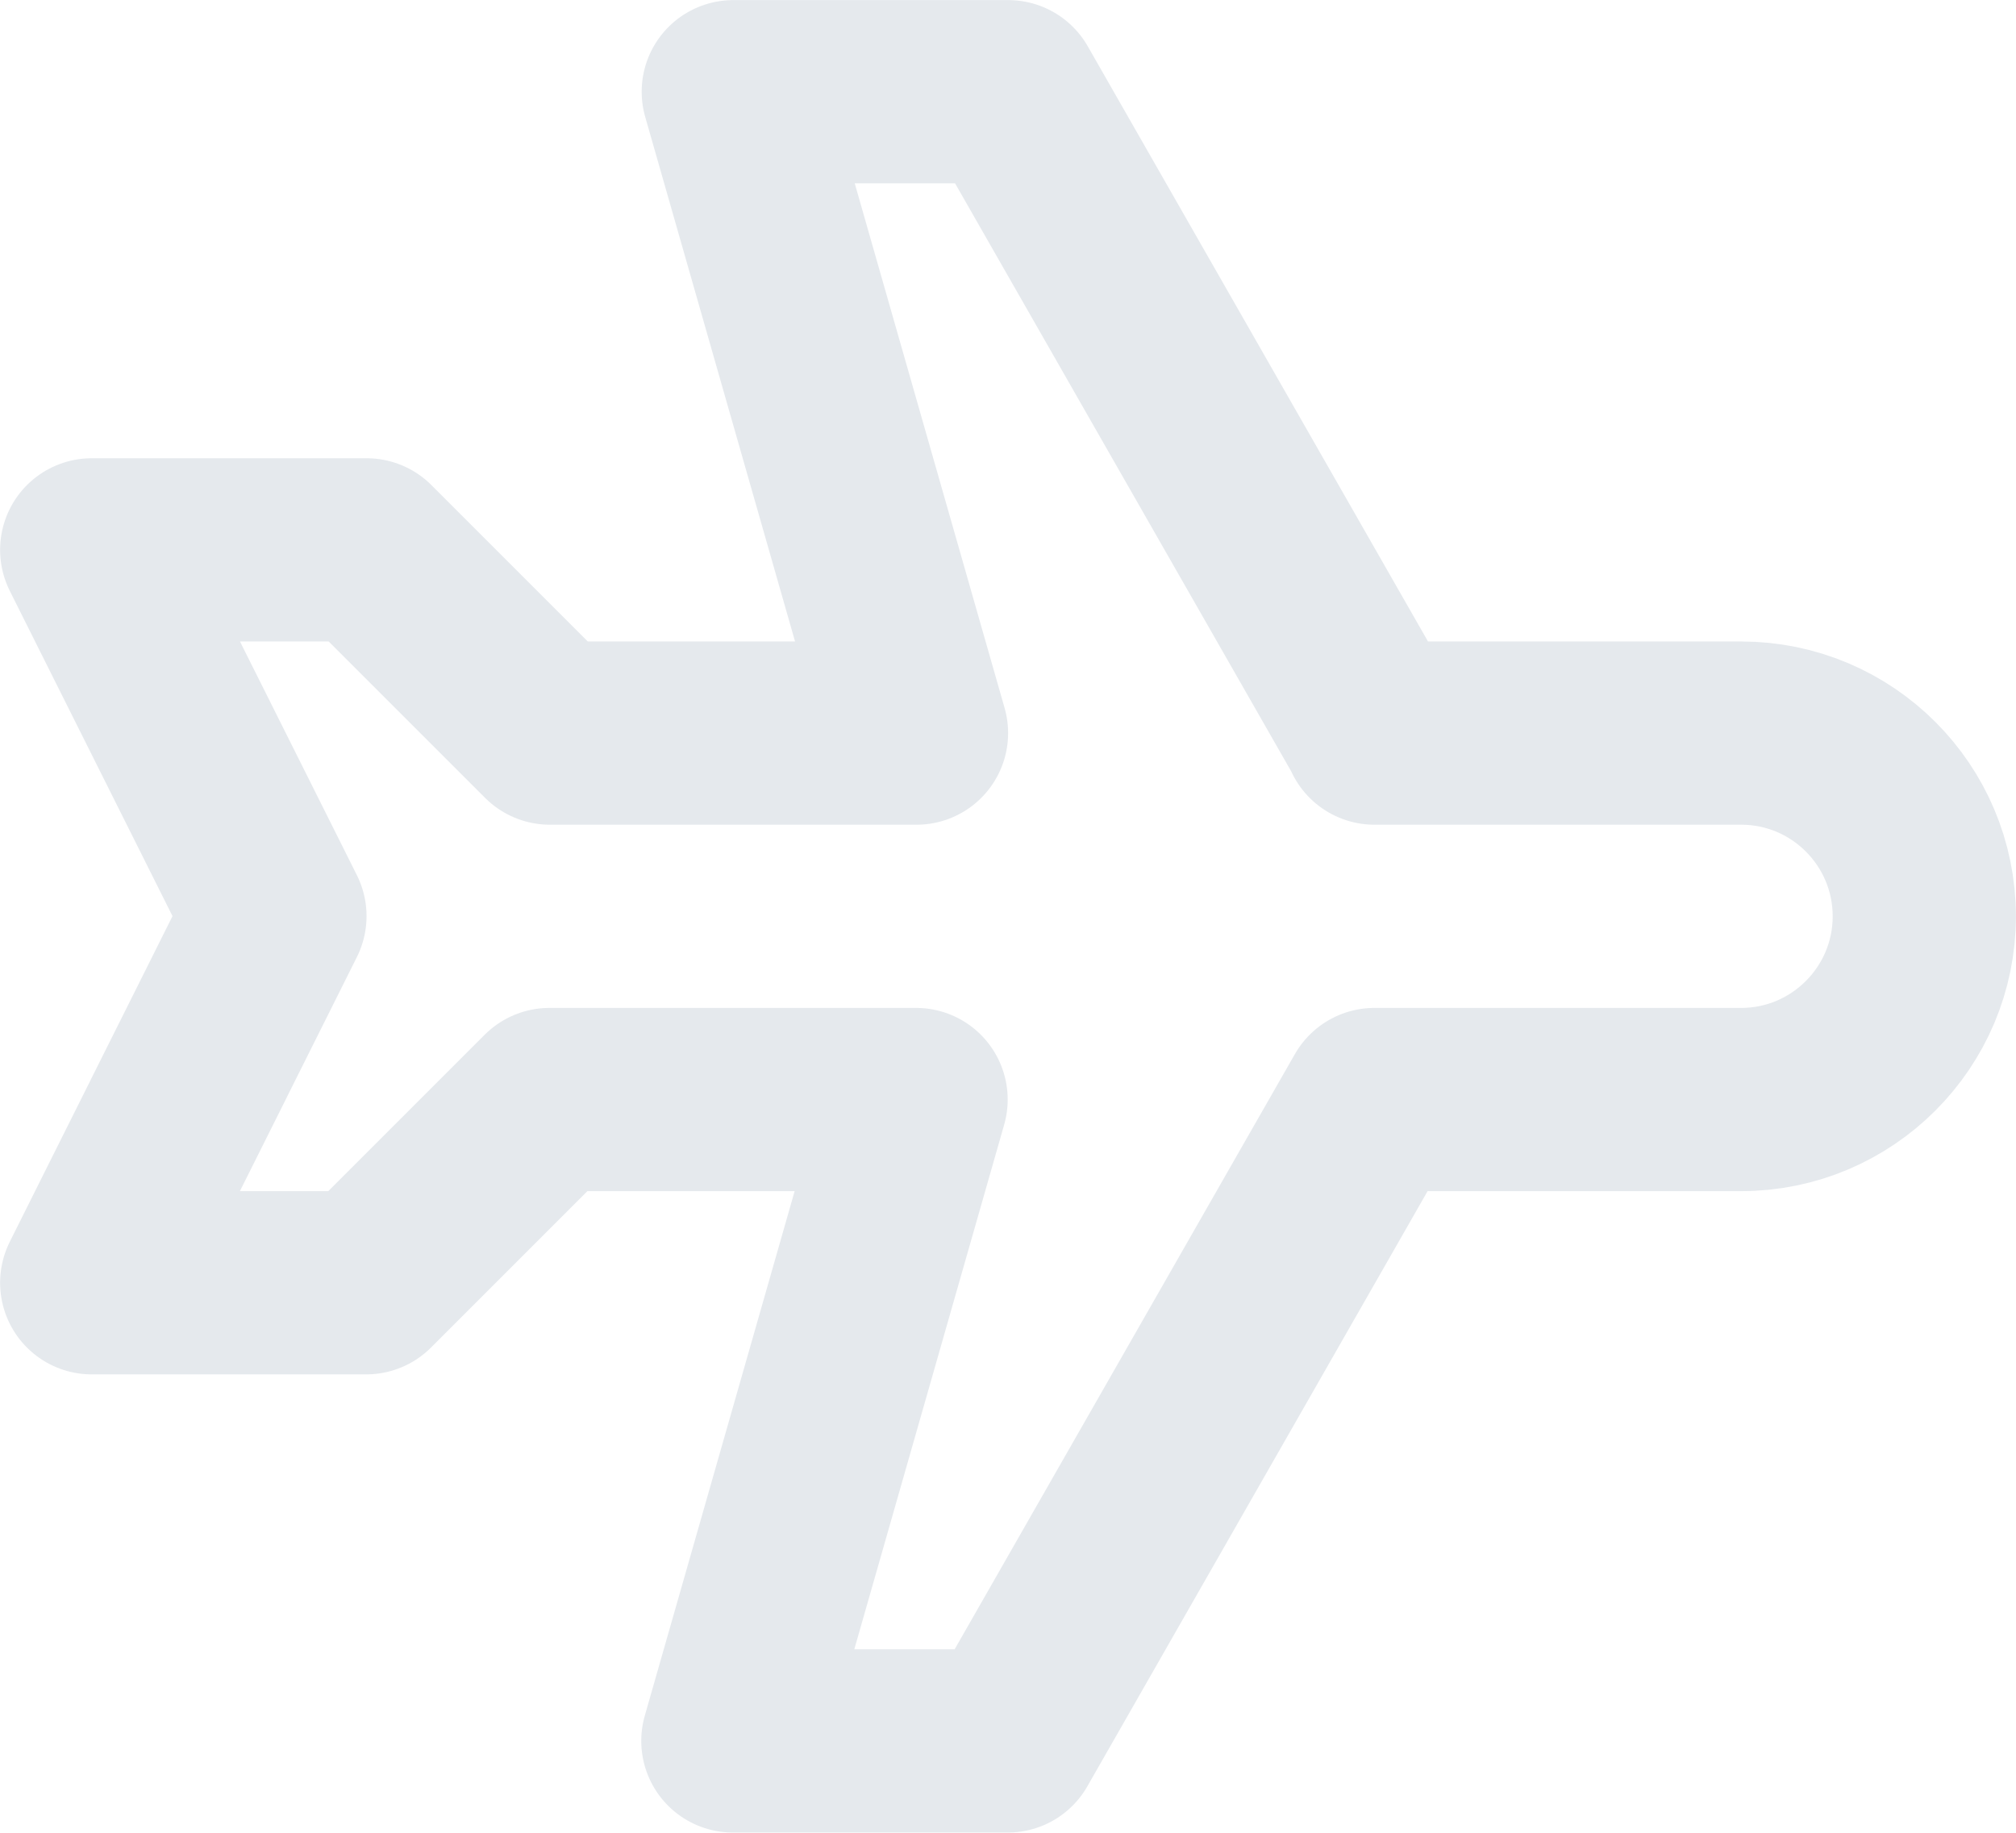 <?xml version="1.0" encoding="UTF-8"?>
<svg id="Camada_2" data-name="Camada 2" xmlns="http://www.w3.org/2000/svg" viewBox="0 0 96.94 88.13">
  <defs>
    <style>
      .cls-1 {
        fill: none;
        stroke: #e5e9ed;
        stroke-linecap: round;
        stroke-linejoin: round;
        stroke-width: 8.81px;
      }
    </style>
  </defs>
  <g id="Camada_1-2" data-name="Camada 1">
    <path class="cls-1" d="M66.09,35.25h17.63c4.87,0,8.81,3.95,8.81,8.81s-3.95,8.81-8.81,8.81h-17.63l-17.63,30.84h-13.22l8.81-30.84h-17.63l-8.81,8.81H4.41l8.81-17.63L4.41,26.44h13.22l8.81,8.81h17.63l-8.81-30.84h13.22l17.63,30.84Z"/>
  </g>
</svg>